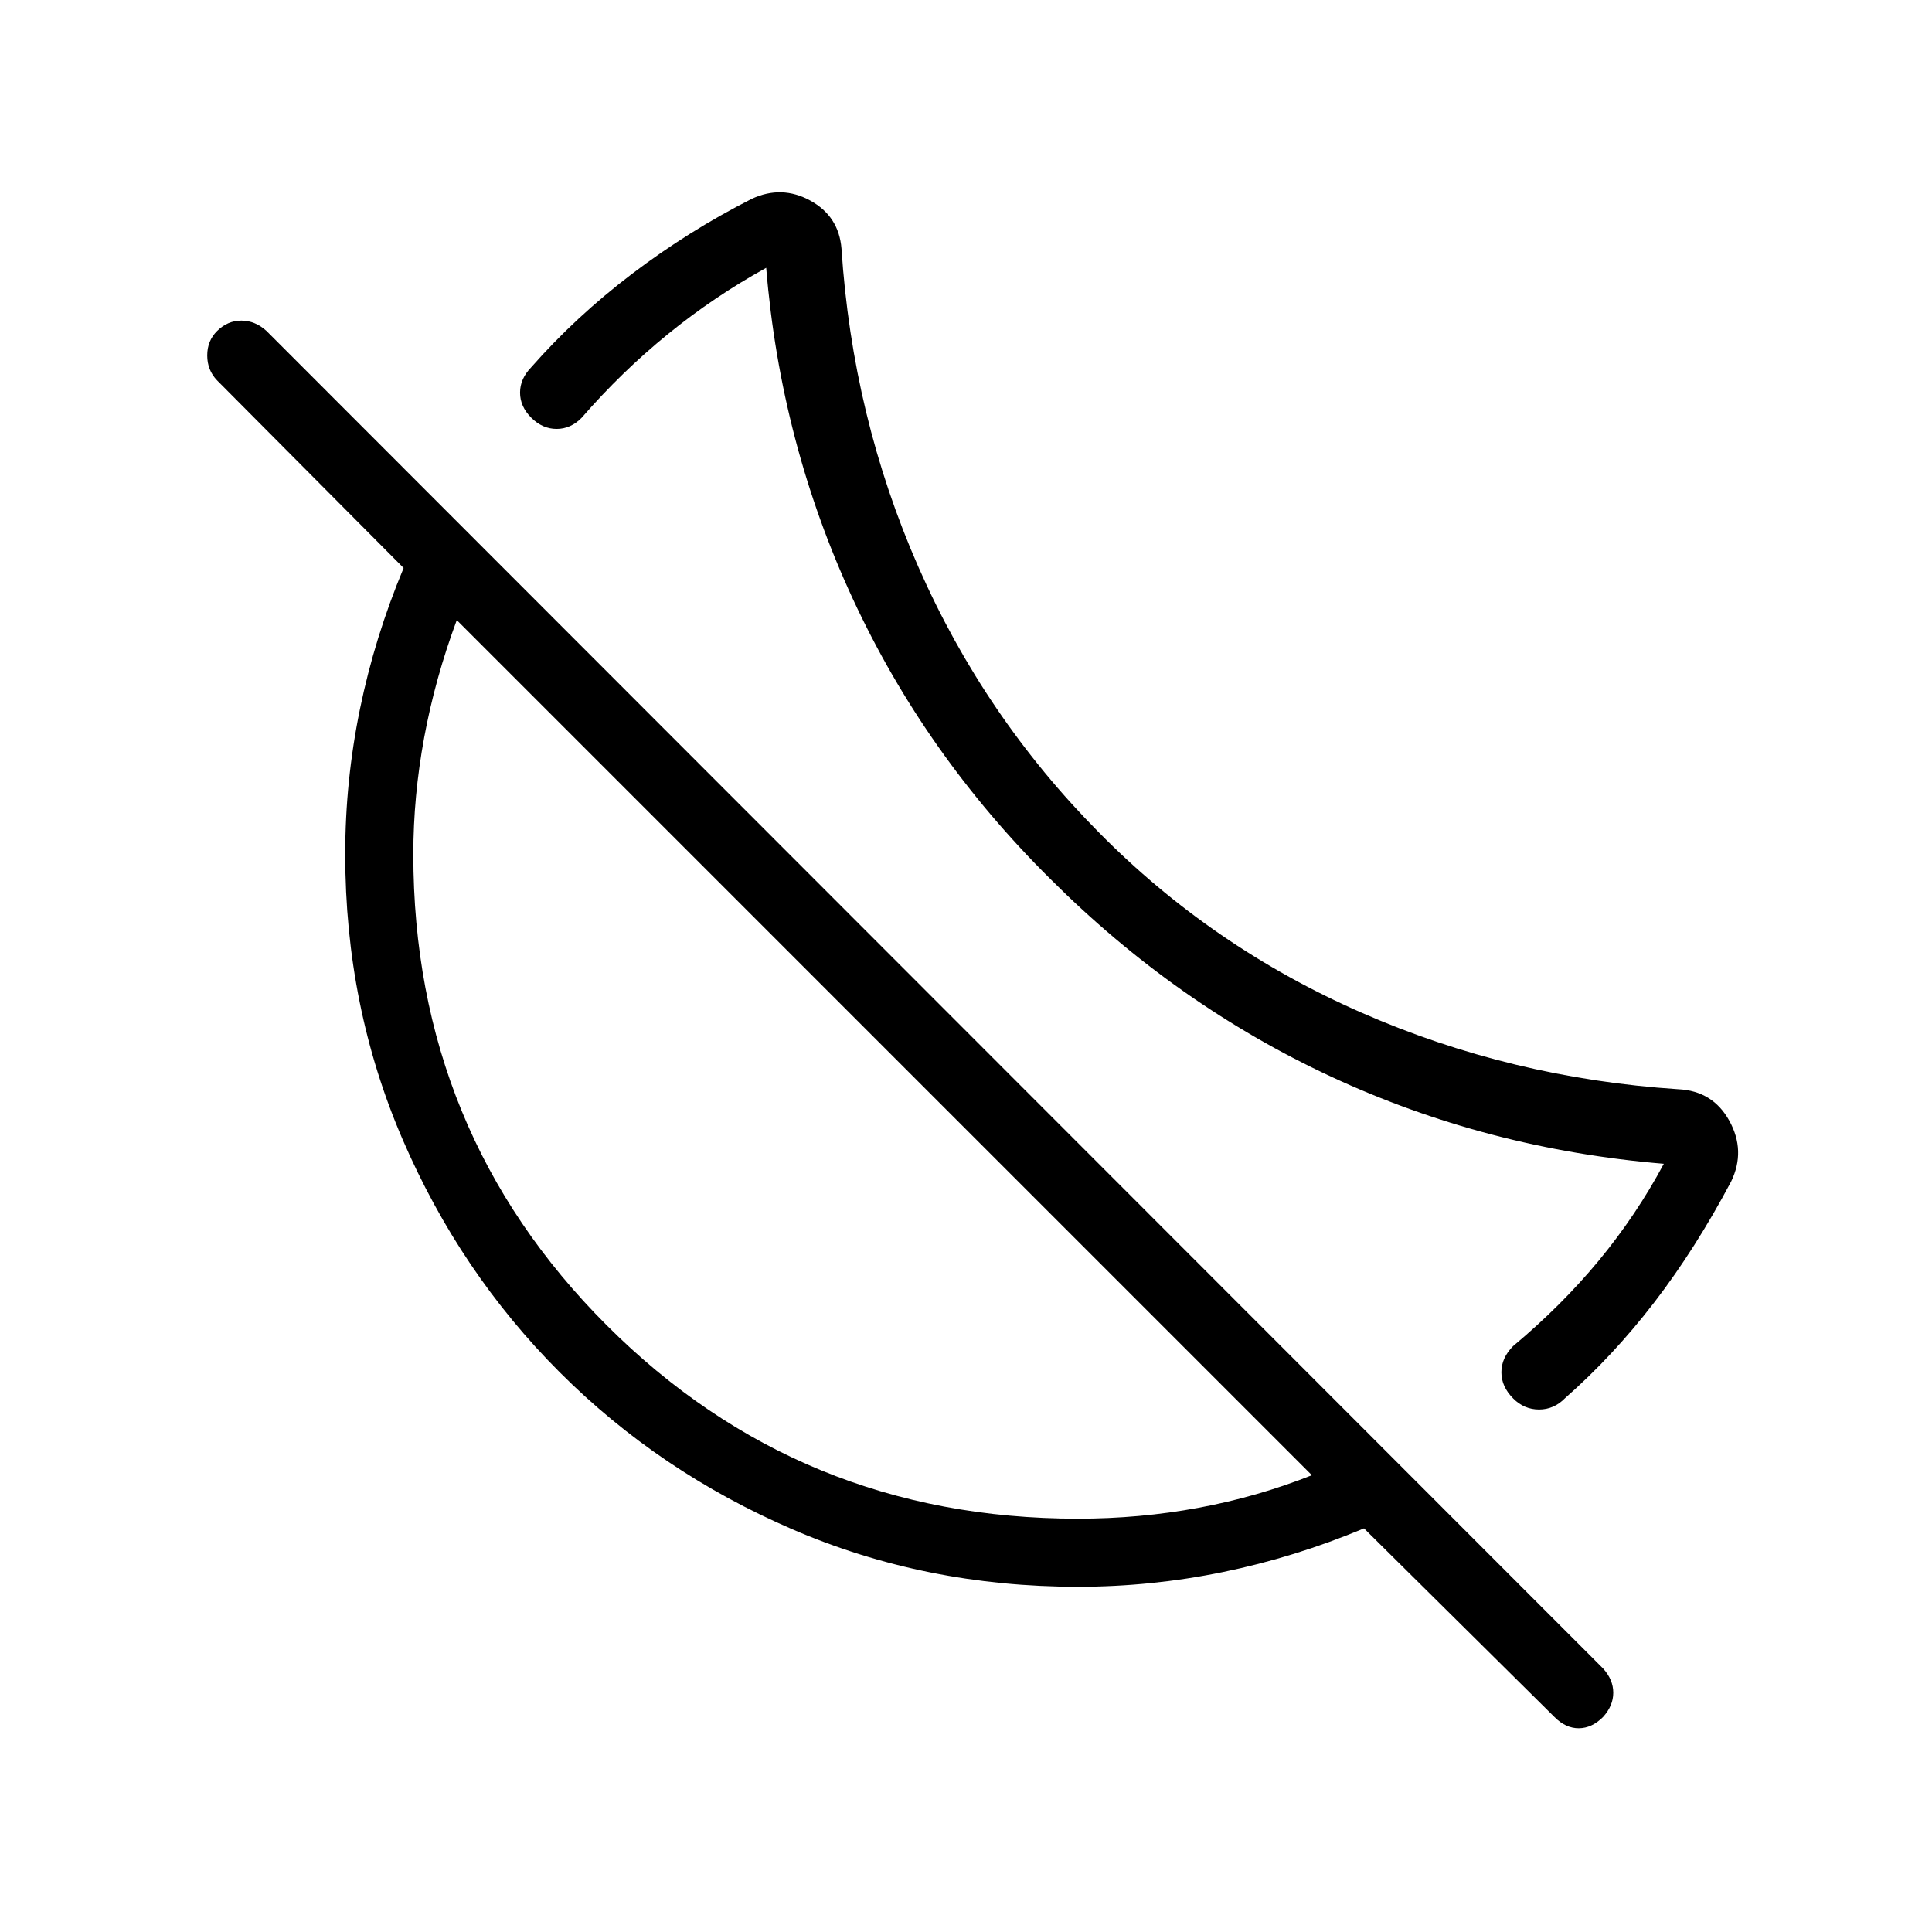 <svg xmlns="http://www.w3.org/2000/svg" height="40" viewBox="0 -960 960 960" width="40"><path d="M777.67-265.26q-5.53 5.64-12.91 5.64t-12.83-5.45q-5.9-5.9-5.9-13.04 0-7.13 5.79-12.99 24.15-20.18 42.71-42.64 18.55-22.47 32.21-47.98-87.92-7.33-165.19-43.24-77.27-35.91-139.81-98.45-62.02-61.51-97.95-138.97-35.92-77.47-43.07-164.54-25.9 14.28-48.87 32.97-22.98 18.69-42.8 41.51-5.43 5.57-12.47 5.57-7.04 0-12.61-5.57-5.56-5.56-5.56-12.46 0-6.9 5.56-12.61 22.16-25.21 50.22-46.52 28.07-21.3 59.37-37.18 14.88-6.89 29.07.88t15.5 23.84q5.46 83.67 38.19 158.16 32.73 74.48 89.76 132.02 56.15 56.93 130.46 89.5 74.31 32.58 157.36 38.04 17.21.8 25.42 15.72 8.22 14.92.89 30.1-17.77 33.51-38.22 60.1-20.45 26.59-44.32 47.59Zm-5.21 158.49-94.69-93.79q-34.44 14.38-70.1 21.7-35.67 7.32-72.13 7.32-75.61 0-141.77-28.54-66.15-28.54-115.65-78.04-49.5-49.5-78.04-115.65-28.54-66.16-28.54-141.77 0-36.46 7.32-72.13 7.32-35.66 21.7-70.1L107.85-771q-4.88-5.09-4.88-12.39 0-7.3 4.94-12.17 5.2-5.13 12.03-5.13 6.83 0 12.47 5.13l664.15 664.61q5.06 5.57 5.06 12.05 0 6.49-5.06 12.05-5.56 5.57-12.05 5.61-6.48.04-12.05-5.53Zm-236.92-98.61q30.78 0 59.94-5.4 29.16-5.4 56.39-16.19l-424.9-424.9q-10.79 29.1-16.19 58.32-5.4 29.23-5.4 58.01 0 137.99 96.09 234.07 96.08 96.09 234.07 96.09Zm-96.87-234.29Zm78.36-78.36Z"/></svg>